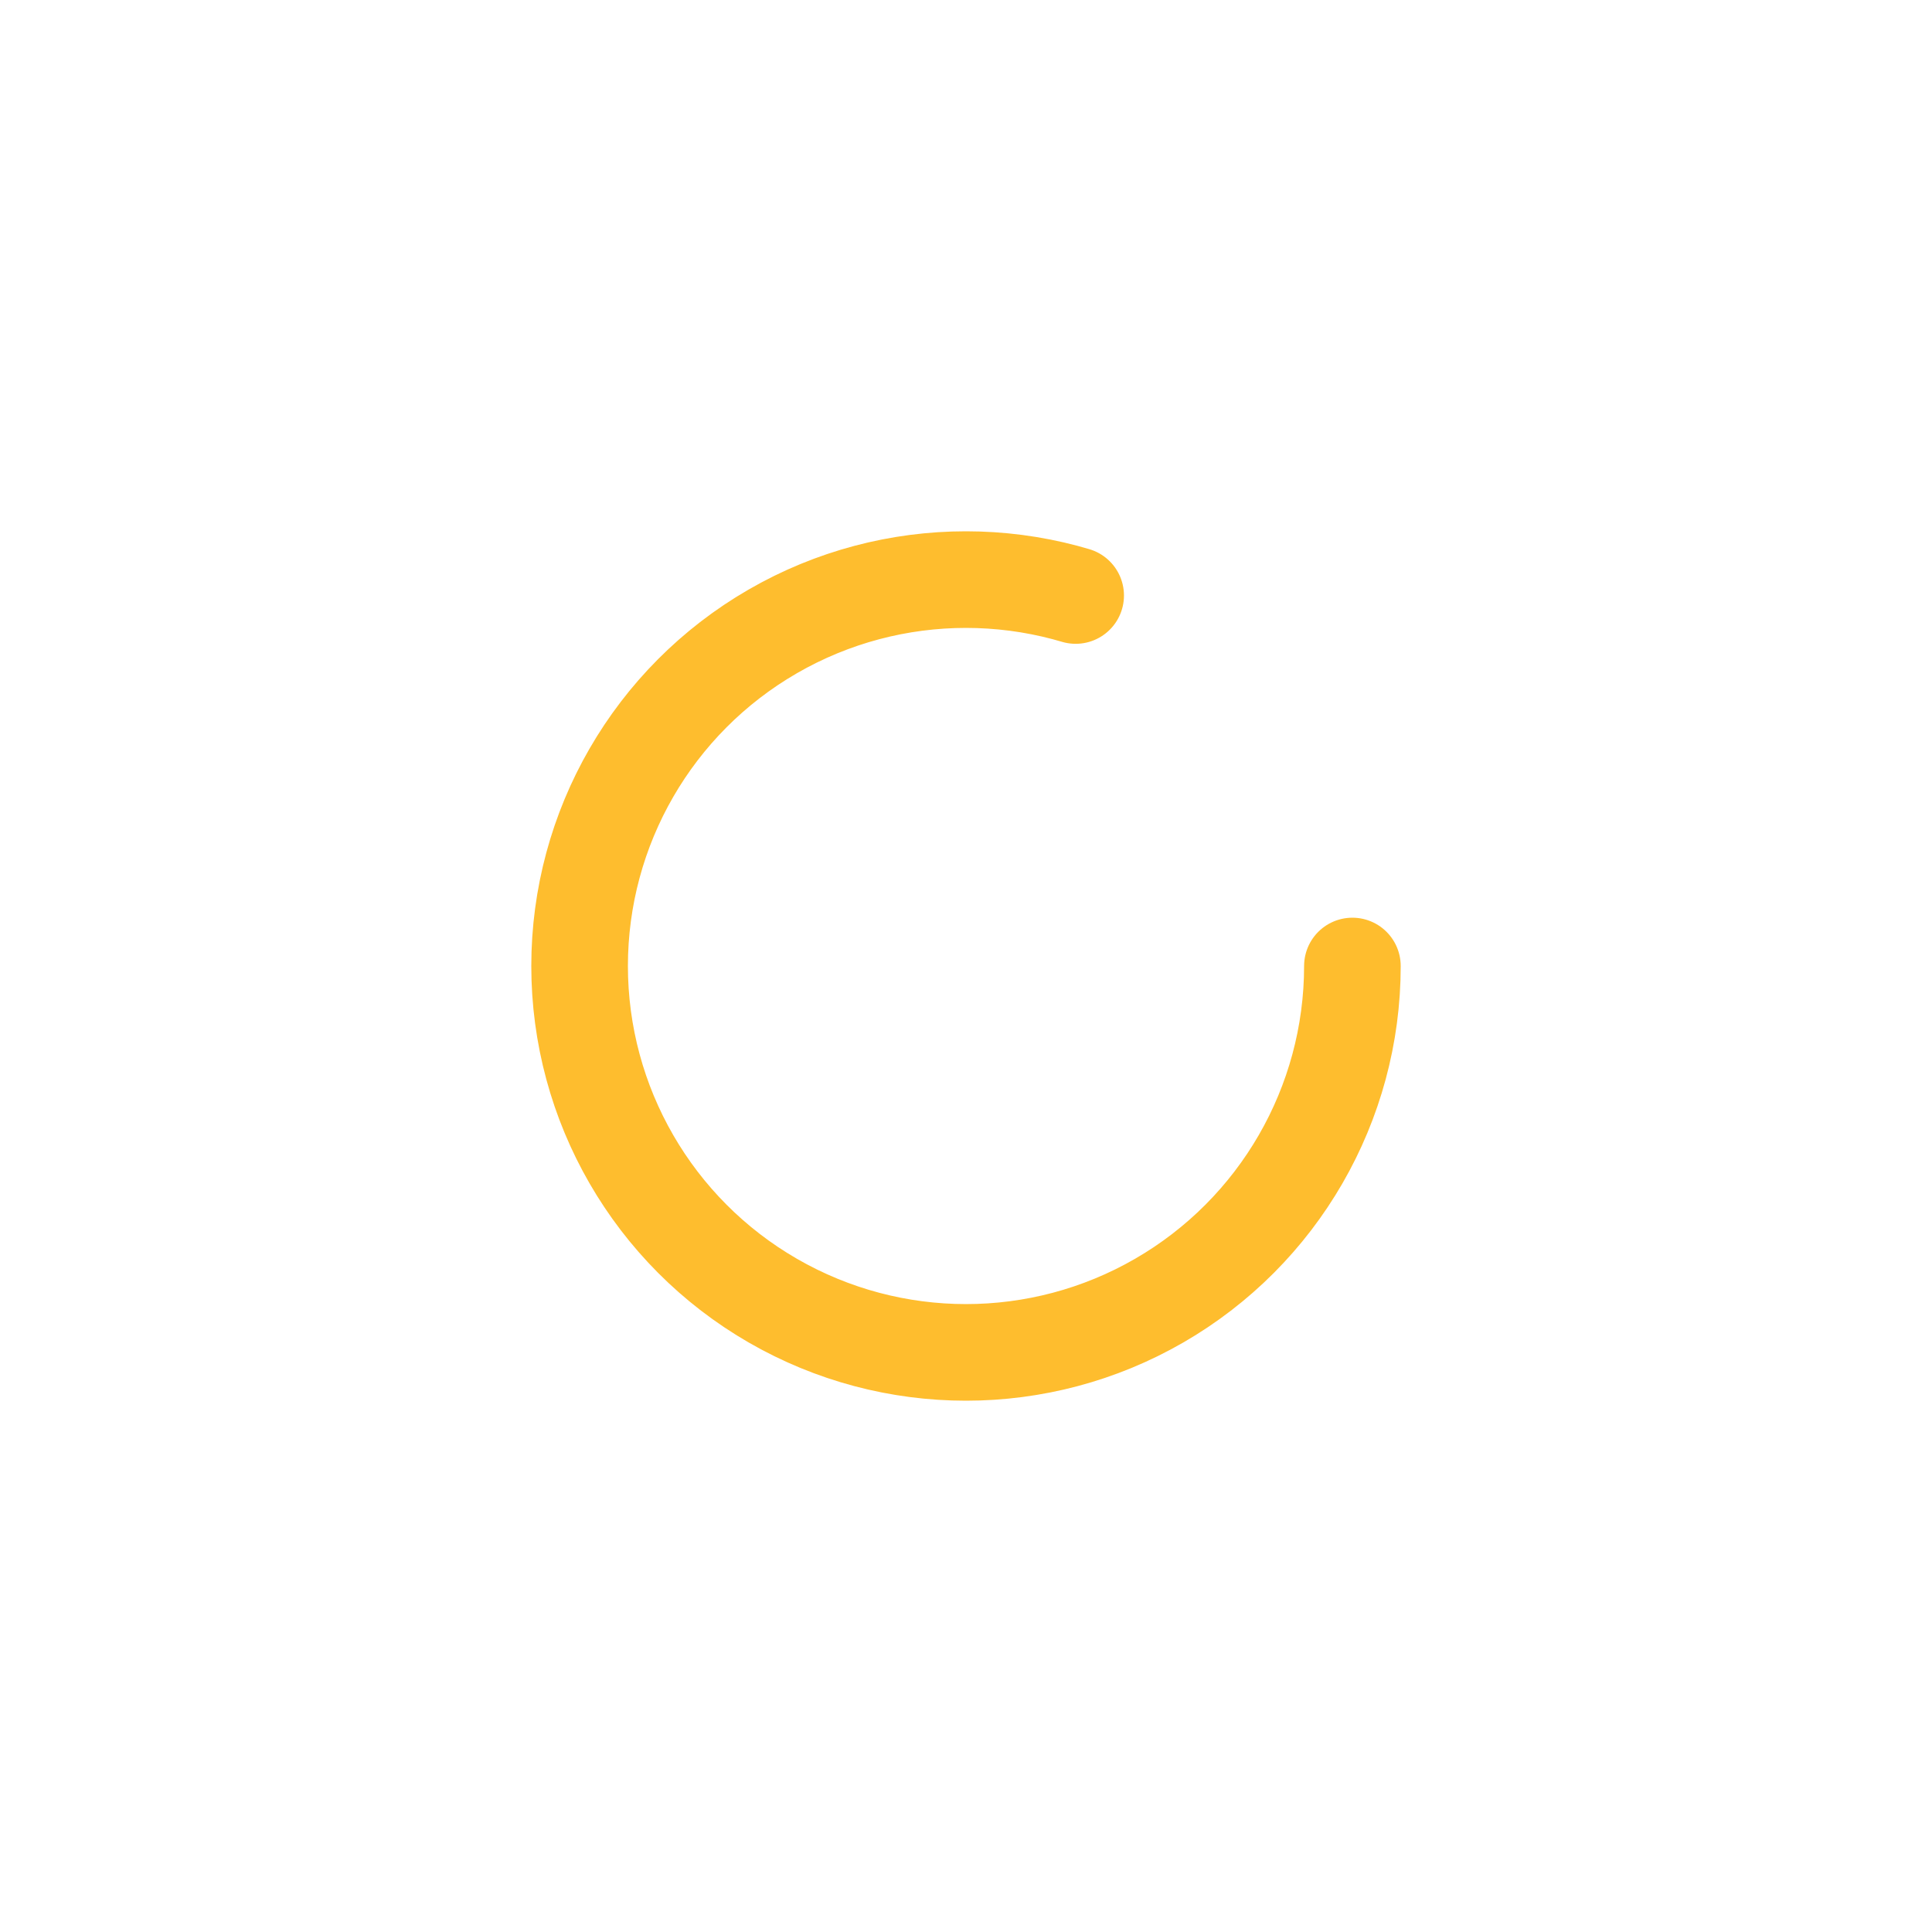 <svg version="1.1"
xmlns="http://www.w3.org/2000/svg"
xmlns:xlink="http://www.w3.org/1999/xlink" viewBox="0 0 100 100">
<circle cx="50" cy="50" r="20" fill="none" stroke-width="5" stroke="#febd2e" stroke-linecap="round" stroke-dashoffset="0" stroke-dasharray="100, 200">
  <animateTransform attributeName="transform" attributeType="XML" type="rotate" from="0 50 50" to="360 50 50" dur="2.5s" repeatCount="indefinite"/>
  <animate attributeName="stroke-dashoffset" values="0;-30;-124" dur="1.25s" repeatCount="indefinite"/>
  <animate attributeName="stroke-dasharray" values="0,200;110,200;110,200" dur="1.25s" repeatCount="indefinite"/>
</circle>
</svg>